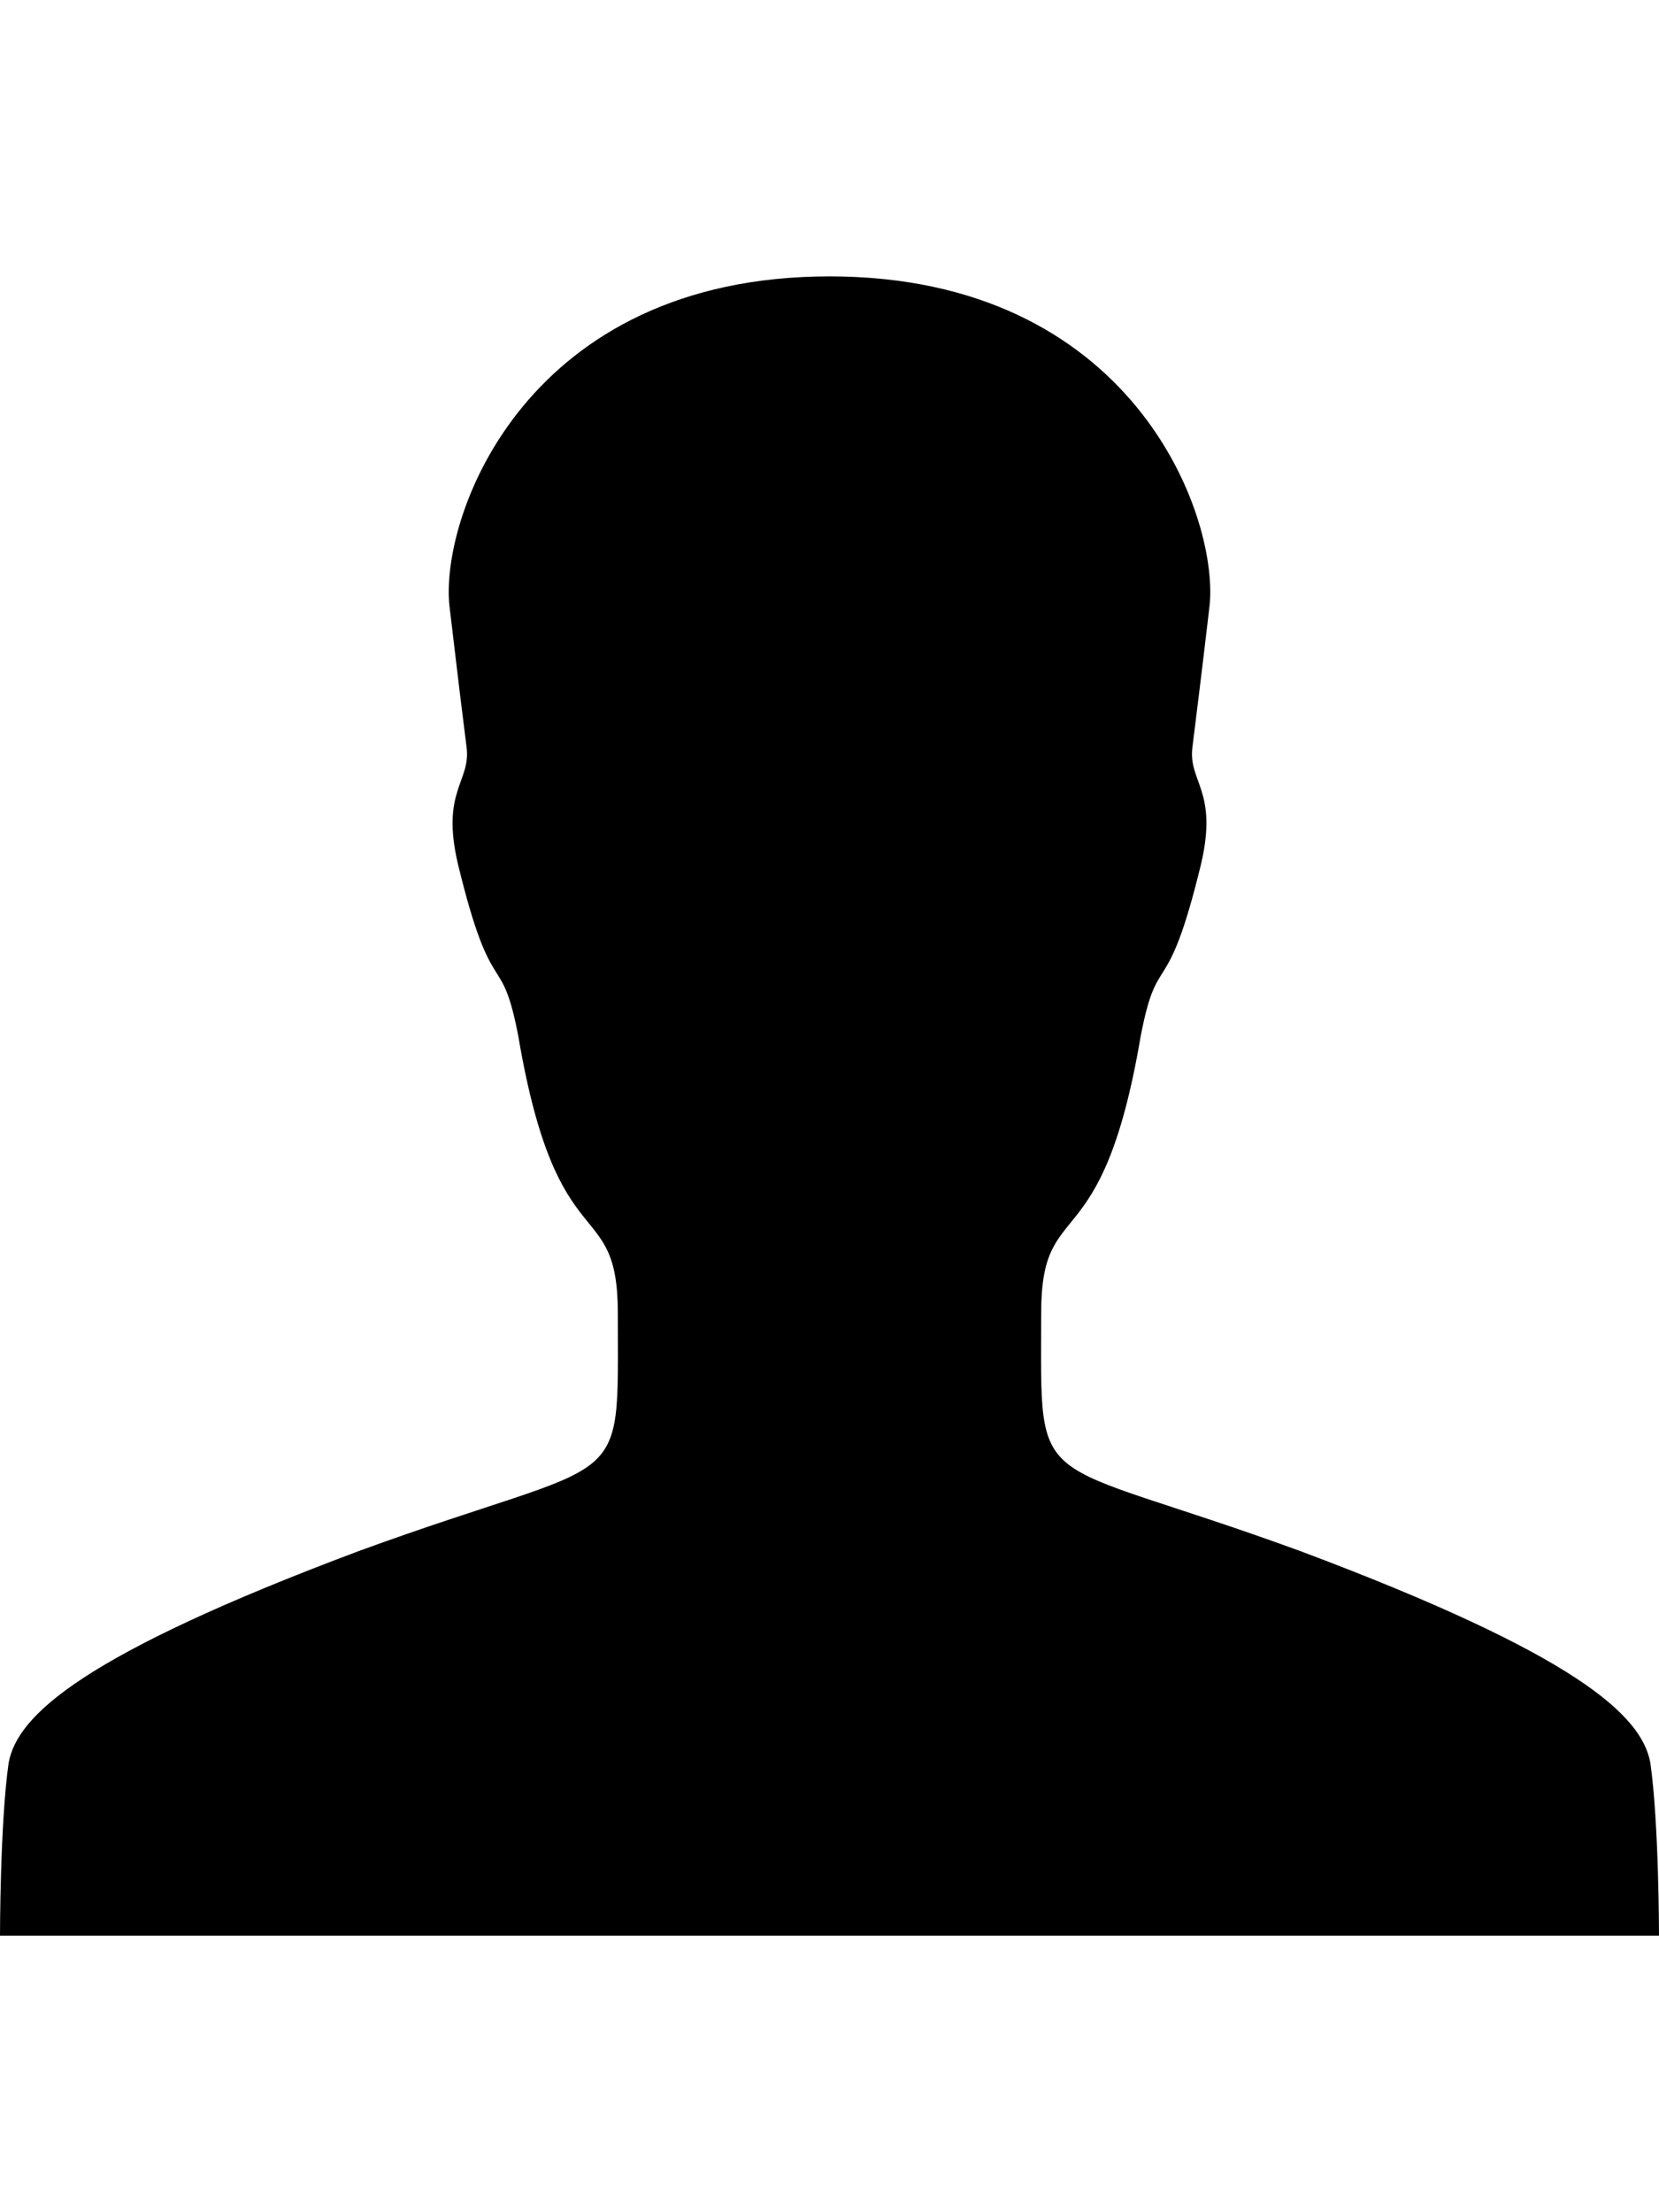 <!-- Generated by IcoMoon.io -->
<svg version="1.1" xmlns="http://www.w3.org/2000/svg" width="24" height="32" viewBox="0 0 24 32">
<title>ion-person</title>
<path d="M24 28h-24s0-1.625 0.125-2.5c0.125-0.688 1.063-1.563 5.063-3.063 3.938-1.438 3.75-0.75 3.75-3.438 0-1.75-0.875-0.688-1.438-4-0.25-1.313-0.375-0.438-0.875-2.5-0.25-1.063 0.188-1.188 0.125-1.688s-0.125-1-0.25-2.063c-0.125-1.313 1.125-4.75 5.5-4.75s5.625 3.438 5.5 4.75c-0.125 1.063-0.188 1.563-0.25 2.063s0.375 0.625 0.125 1.688c-0.5 2.063-0.625 1.188-0.875 2.5-0.563 3.313-1.438 2.25-1.438 4 0 2.688-0.188 2 3.75 3.438 4 1.5 4.938 2.375 5.063 3.063 0.125 0.875 0.125 2.5 0.125 2.5z"></path>
</svg>
